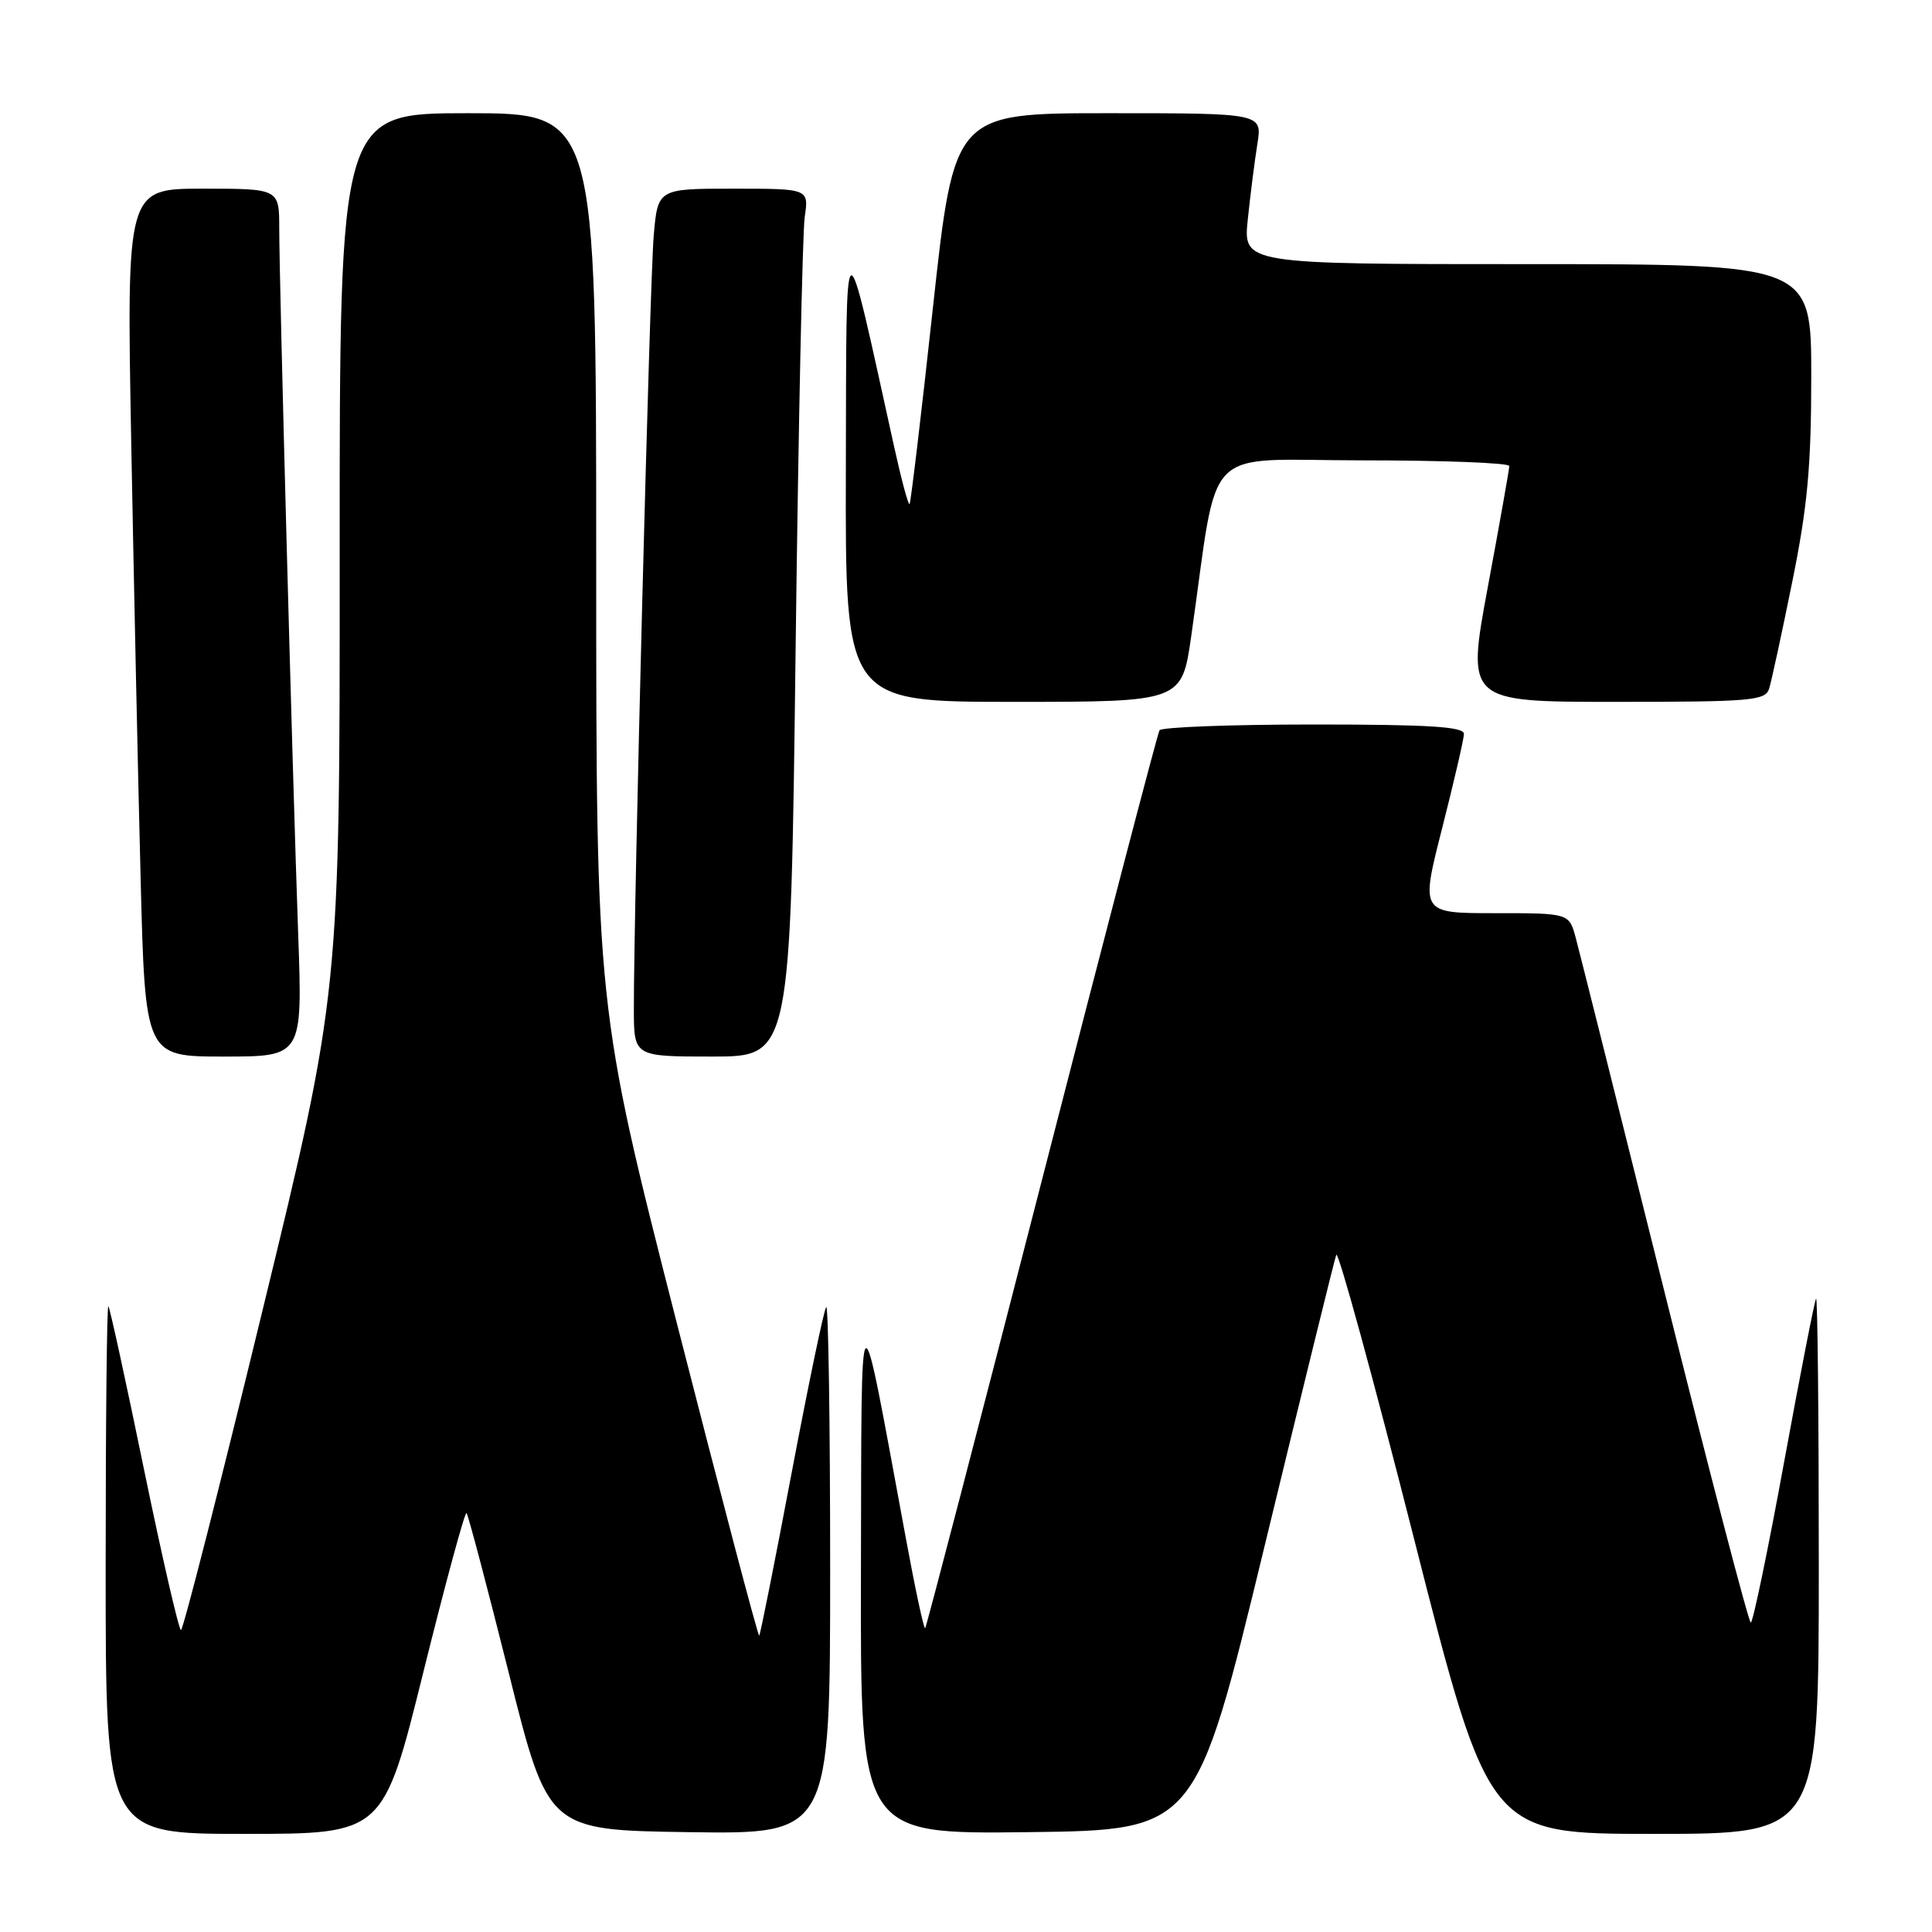 <?xml version="1.0" encoding="UTF-8" standalone="no"?>
<!DOCTYPE svg PUBLIC "-//W3C//DTD SVG 1.1//EN" "http://www.w3.org/Graphics/SVG/1.1/DTD/svg11.dtd" >
<svg xmlns="http://www.w3.org/2000/svg" xmlns:xlink="http://www.w3.org/1999/xlink" version="1.1" viewBox="0 0 256 256">
 <g >
 <path fill="currentColor"
d=" M 56.10 221.55 C 59.03 209.75 61.60 200.27 61.82 200.49 C 62.03 200.70 64.55 210.24 67.42 221.69 C 72.62 242.50 72.62 242.50 91.31 242.77 C 110.00 243.04 110.00 243.04 110.00 207.86 C 110.00 188.50 109.76 172.90 109.48 173.19 C 109.19 173.48 107.14 183.33 104.91 195.09 C 102.69 206.84 100.75 216.58 100.60 216.73 C 100.45 216.88 95.53 198.20 89.66 175.23 C 79.00 133.45 79.00 133.45 79.00 74.22 C 79.00 15.00 79.00 15.00 62.00 15.00 C 45.00 15.00 45.00 15.00 45.01 73.25 C 45.03 131.50 45.03 131.50 34.76 173.74 C 29.12 196.97 24.27 215.98 23.98 215.99 C 23.70 215.99 21.50 206.44 19.09 194.75 C 16.69 183.06 14.56 173.31 14.36 173.08 C 14.16 172.85 14.00 188.49 14.00 207.83 C 14.00 243.00 14.00 243.00 32.39 243.00 C 50.78 243.00 50.78 243.00 56.10 221.55 Z  M 167.53 205.00 C 172.53 184.38 176.81 166.95 177.06 166.27 C 177.30 165.60 181.96 182.59 187.40 204.02 C 197.30 243.00 197.30 243.00 219.15 243.00 C 241.00 243.00 241.00 243.00 241.00 207.33 C 241.00 187.72 240.84 171.85 240.64 172.08 C 240.45 172.31 238.54 182.06 236.40 193.75 C 234.26 205.44 232.27 215.00 231.99 215.00 C 231.71 215.00 226.57 195.31 220.57 171.25 C 214.58 147.19 209.27 126.04 208.79 124.25 C 207.91 121.00 207.91 121.00 198.06 121.00 C 188.22 121.00 188.22 121.00 191.09 109.75 C 192.66 103.56 193.97 97.94 193.98 97.25 C 193.99 96.29 189.36 96.00 174.06 96.00 C 163.09 96.00 153.90 96.35 153.64 96.77 C 153.38 97.19 146.36 124.07 138.03 156.49 C 129.70 188.92 122.75 215.58 122.59 215.75 C 122.42 215.91 121.26 210.52 120.02 203.77 C 113.71 169.71 114.18 169.35 114.08 208.27 C 114.00 243.04 114.00 243.04 136.22 242.77 C 158.44 242.50 158.44 242.50 167.53 205.00 Z  M 39.51 123.75 C 38.76 102.84 37.00 37.19 37.00 30.29 C 37.00 25.00 37.00 25.00 26.88 25.00 C 16.77 25.00 16.77 25.00 17.39 58.75 C 17.74 77.31 18.29 103.19 18.63 116.25 C 19.23 140.00 19.23 140.00 29.66 140.00 C 40.09 140.00 40.09 140.00 39.51 123.75 Z  M 105.42 86.25 C 105.79 56.69 106.33 30.81 106.63 28.75 C 107.18 25.00 107.18 25.00 97.17 25.00 C 87.16 25.00 87.16 25.00 86.62 31.25 C 86.10 37.21 83.96 120.64 83.99 133.75 C 84.00 140.00 84.00 140.00 94.38 140.00 C 104.76 140.00 104.76 140.00 105.42 86.25 Z  M 157.85 84.25 C 161.58 58.25 158.88 61.00 180.62 61.00 C 191.28 61.00 200.00 61.34 199.99 61.75 C 199.99 62.16 198.71 69.36 197.15 77.75 C 194.32 93.00 194.32 93.00 214.09 93.00 C 232.05 93.00 233.92 92.84 234.42 91.25 C 234.72 90.29 236.10 83.93 237.48 77.11 C 239.50 67.17 240.00 61.80 240.00 49.86 C 240.00 35.00 240.00 35.00 202.36 35.00 C 164.72 35.00 164.72 35.00 165.34 29.06 C 165.68 25.80 166.25 21.30 166.61 19.06 C 167.26 15.00 167.26 15.00 146.84 15.00 C 126.43 15.00 126.43 15.00 123.62 40.75 C 122.08 54.91 120.68 66.64 120.52 66.80 C 120.36 66.97 119.45 63.60 118.50 59.30 C 111.71 28.51 112.17 28.30 112.08 62.25 C 112.00 93.00 112.00 93.00 134.30 93.00 C 156.60 93.00 156.60 93.00 157.85 84.25 Z "/>
</g>
</svg>